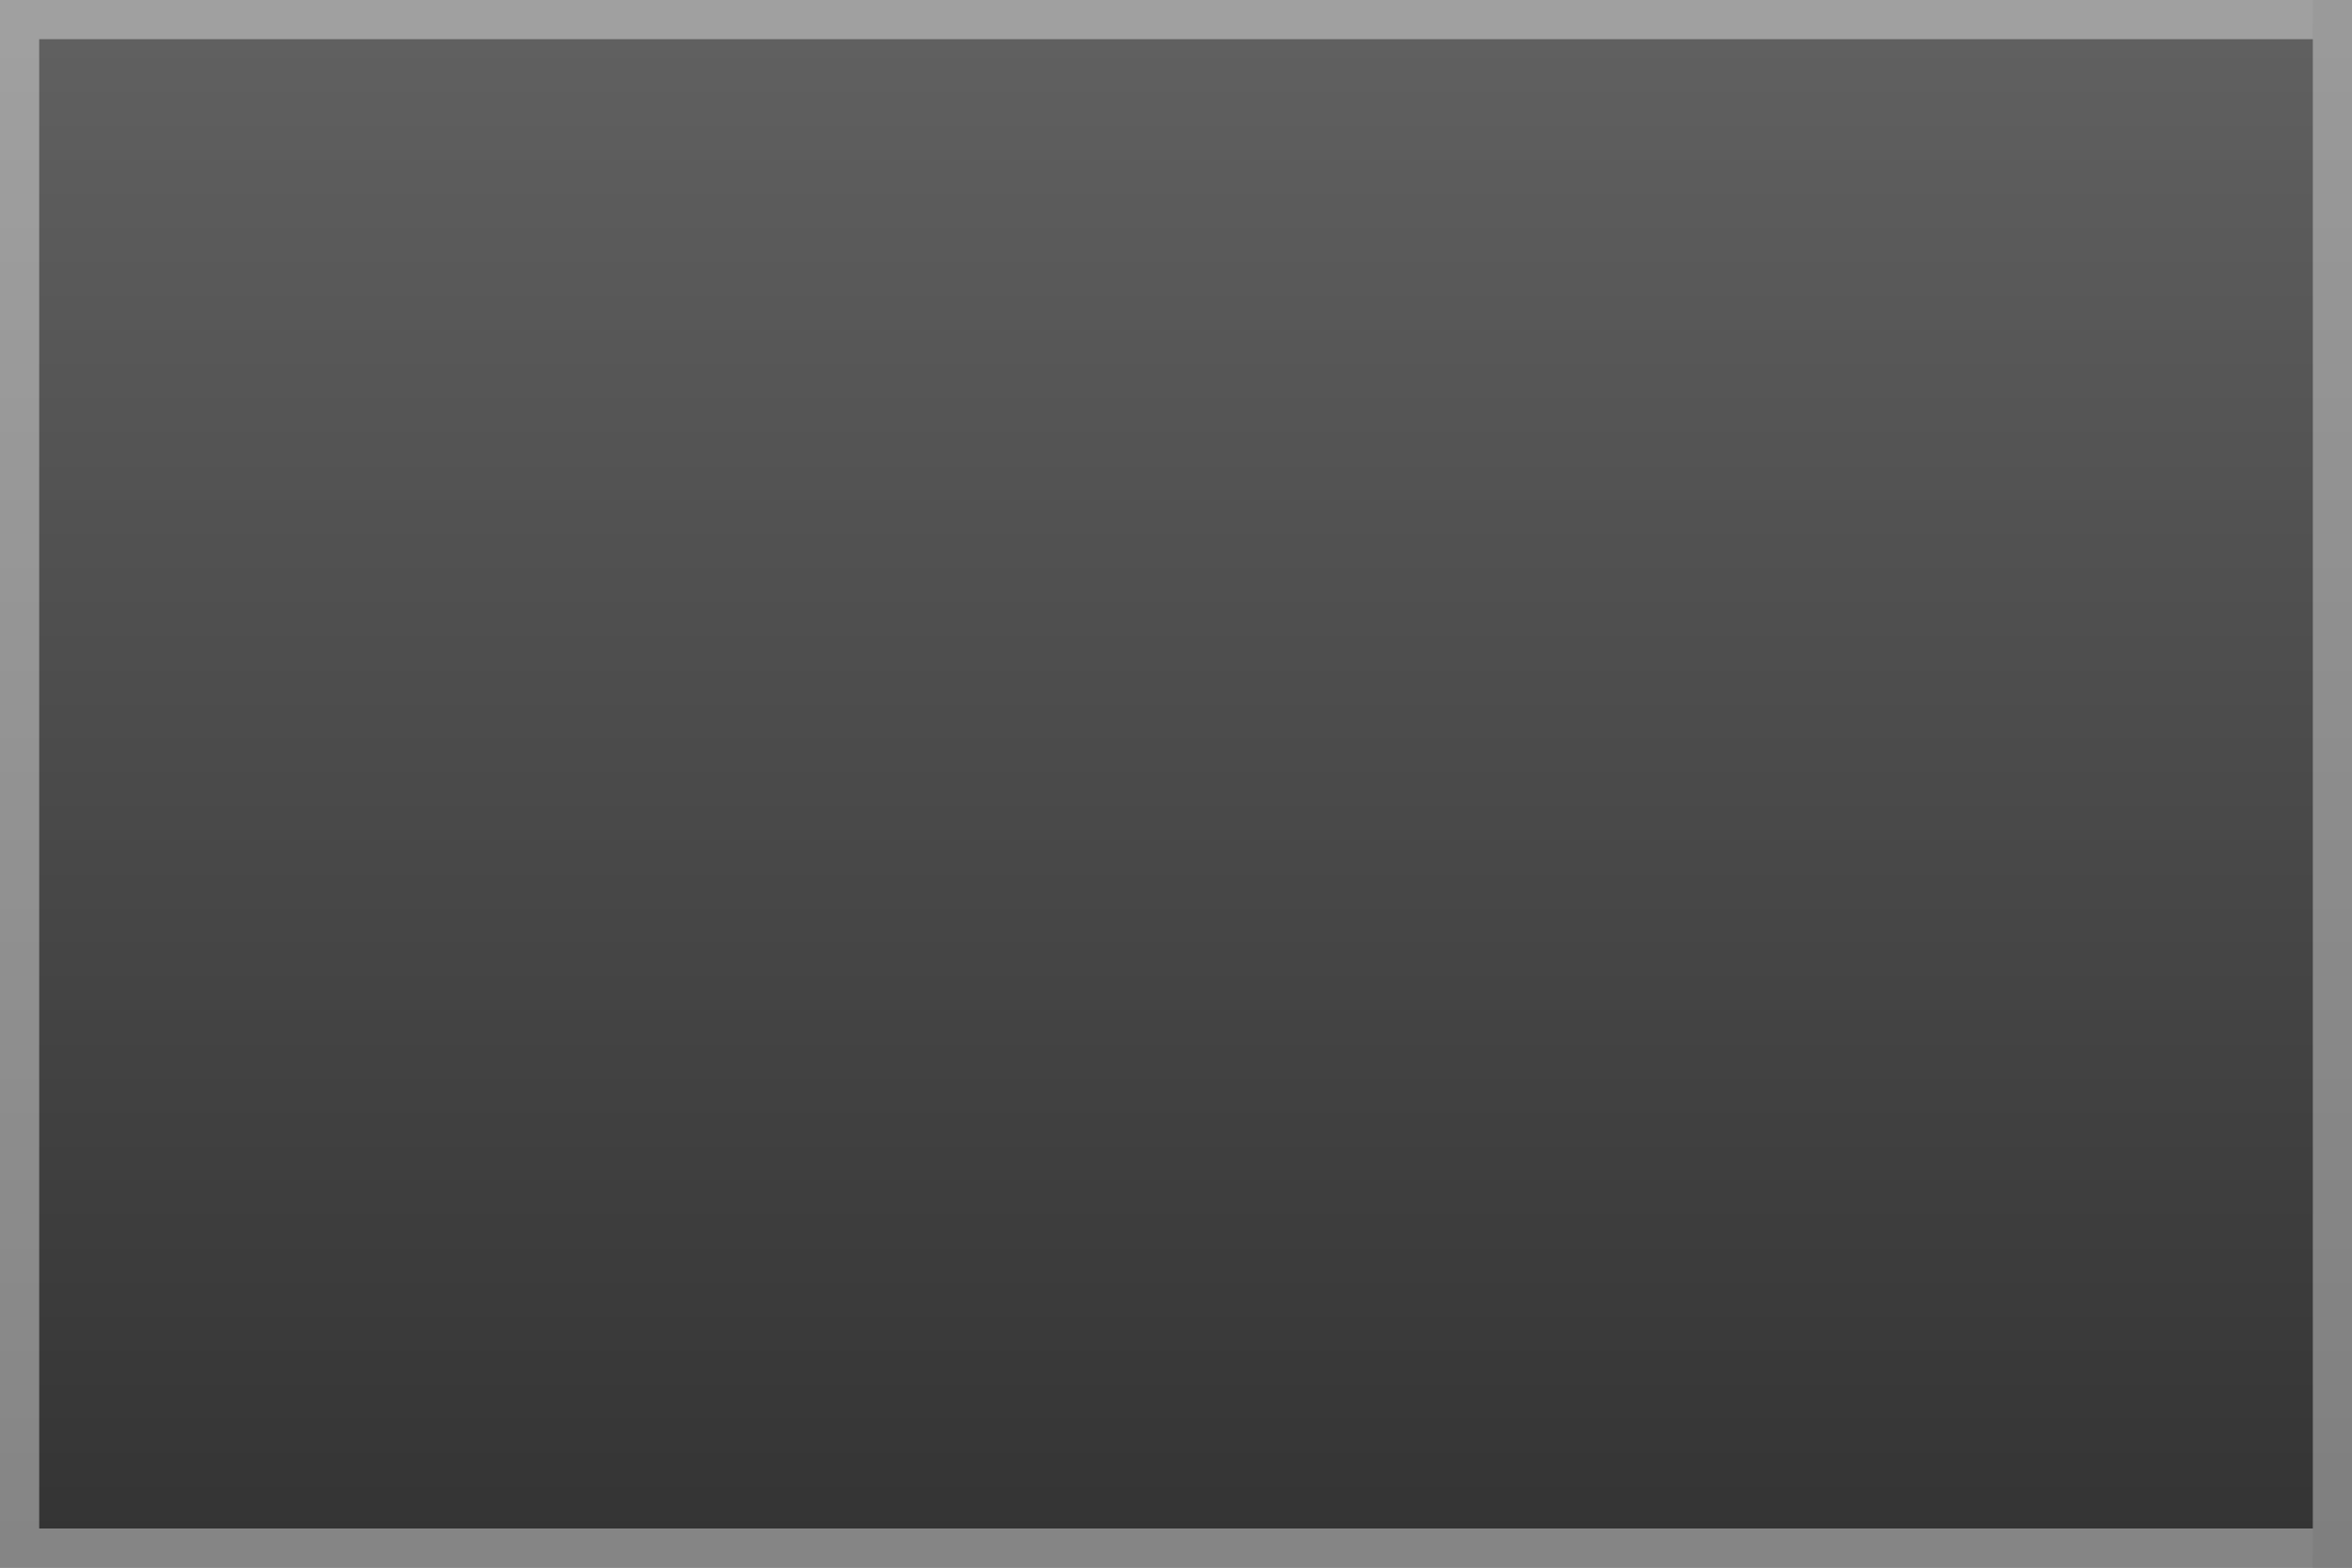 <?xml version="1.0" encoding="UTF-8"?>
<!DOCTYPE svg PUBLIC "-//W3C//DTD SVG 1.1 Tiny//EN" "http://www.w3.org/Graphics/SVG/1.1/DTD/svg11-tiny.dtd">
<svg baseProfile="tiny" height="40px" version="1.1" viewBox="0 0 60 40" width="60px" x="0px" xmlns="http://www.w3.org/2000/svg" xmlns:xlink="http://www.w3.org/1999/xlink" y="0px">
<rect x="0" y="0" width="60" height="40" fill="#808080" stroke="none"/>
<rect fill="none" height="40" width="60"/>
<rect fill-opacity="0.2" height="40" stroke-opacity="0.2" width="1" x="59"/>
<rect fill="url(#SVGID_1_)" fill-opacity="0.6" height="40" stroke-opacity="0.6" width="60"/>
<path d="M0,0v40h60V0H0z M59,39H1V1h58V39z" fill="#FFFFFF" fill-opacity="0.4" stroke-opacity="0.4"/>
<defs>
<linearGradient gradientUnits="userSpaceOnUse" id="SVGID_1_" x1="30" x2="30" y1="0" y2="40.109">
<stop offset="0" style="stop-color:#4D4D4D"/>
<stop offset="1" style="stop-color:#000000"/>
</linearGradient>
</defs>
</svg>

